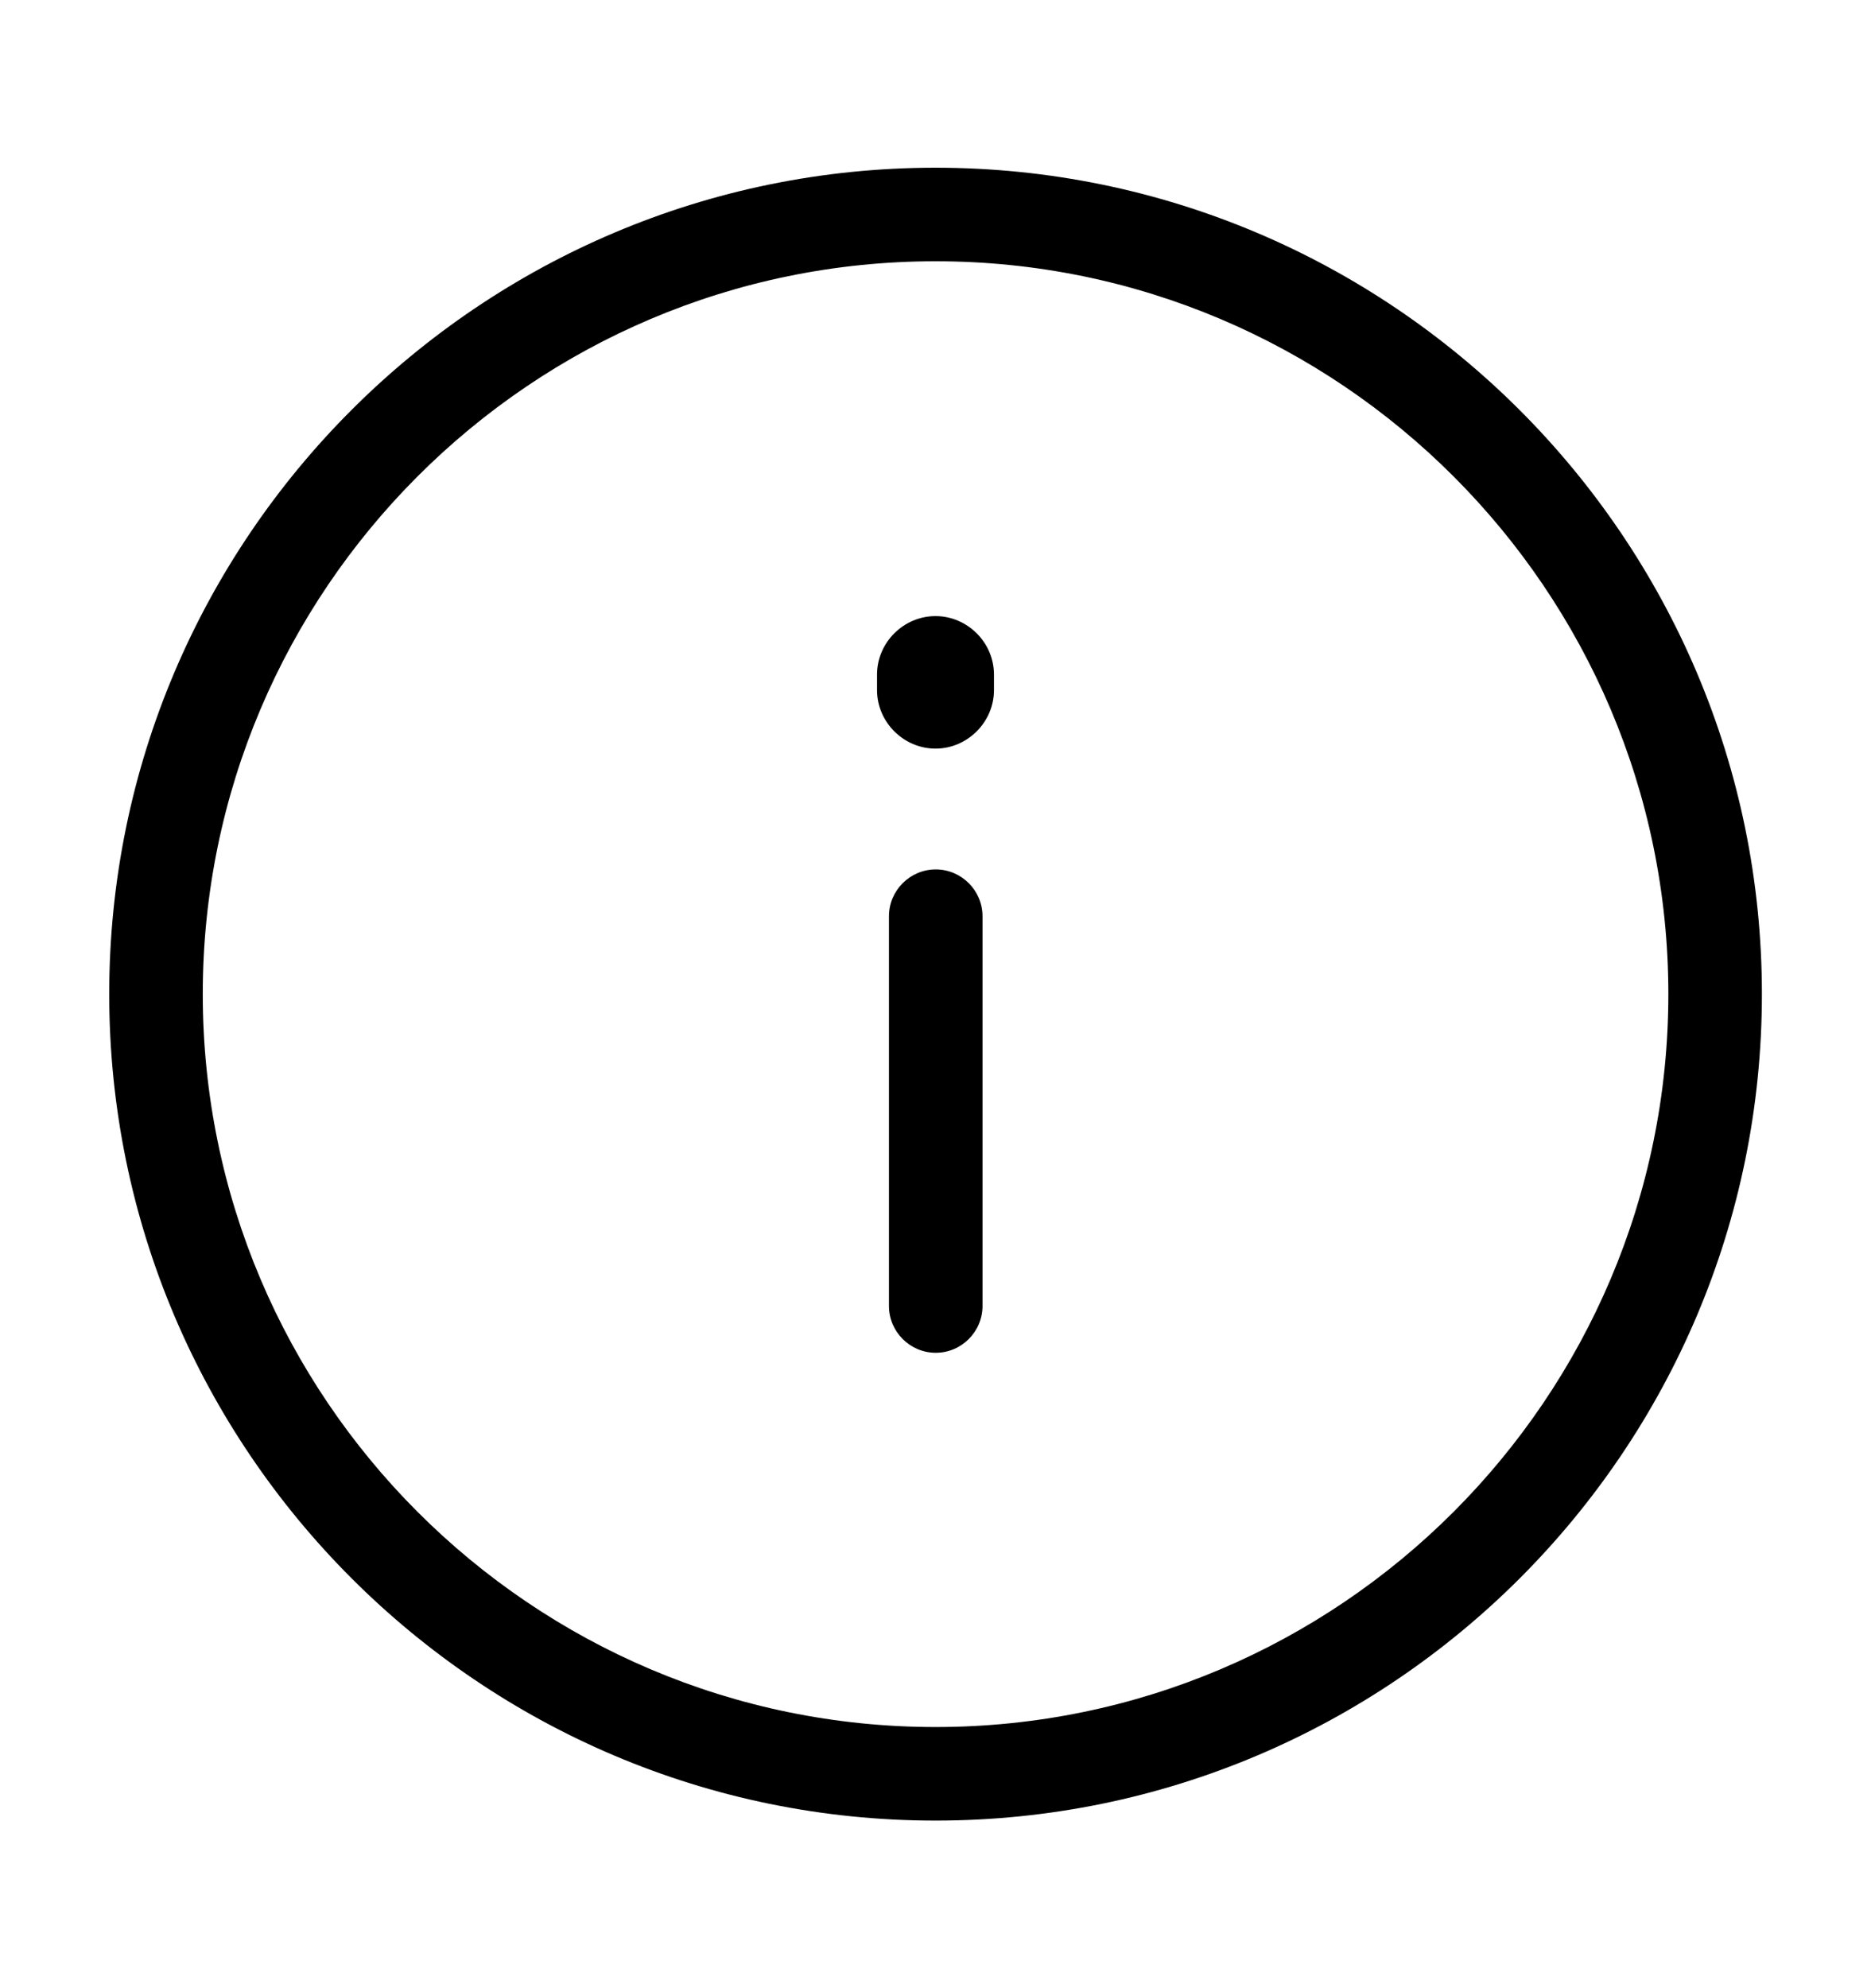 <svg width="16" height="17" viewBox="0 0 16 17" fill="none" xmlns="http://www.w3.org/2000/svg">
<g clip-path="url(#clip0_10544_81779)">
<path d="M8 15.567C4.107 15.567 0.934 12.4 0.934 8.5C0.934 4.6 4.107 1.434 8 1.434C11.894 1.434 15.067 4.6 15.067 8.5C15.067 12.4 11.9 15.567 8 15.567ZM8 2.234C4.547 2.234 1.734 5.047 1.734 8.5C1.734 11.954 4.547 14.767 8 14.767C11.454 14.767 14.267 11.954 14.267 8.5C14.267 5.047 11.454 2.234 8 2.234Z" fill="black"/>
<path d="M8.002 11.567C7.782 11.567 7.602 11.387 7.602 11.167V7.834C7.602 7.614 7.782 7.434 8.002 7.434C8.222 7.434 8.402 7.614 8.402 7.834V11.167C8.402 11.387 8.222 11.567 8.002 11.567Z" fill="black"/>
<path d="M8 6.401C7.727 6.401 7.5 6.174 7.5 5.901V5.768C7.5 5.494 7.727 5.268 8 5.268C8.273 5.268 8.5 5.494 8.5 5.768V5.901C8.5 6.174 8.273 6.401 8 6.401Z" fill="black"/>
</g>
<defs>
<clipPath id="clip0_10544_81779">
<rect width="16" height="16" fill="white" transform="translate(0 0.5)"/>
</clipPath>
</defs>
</svg>

